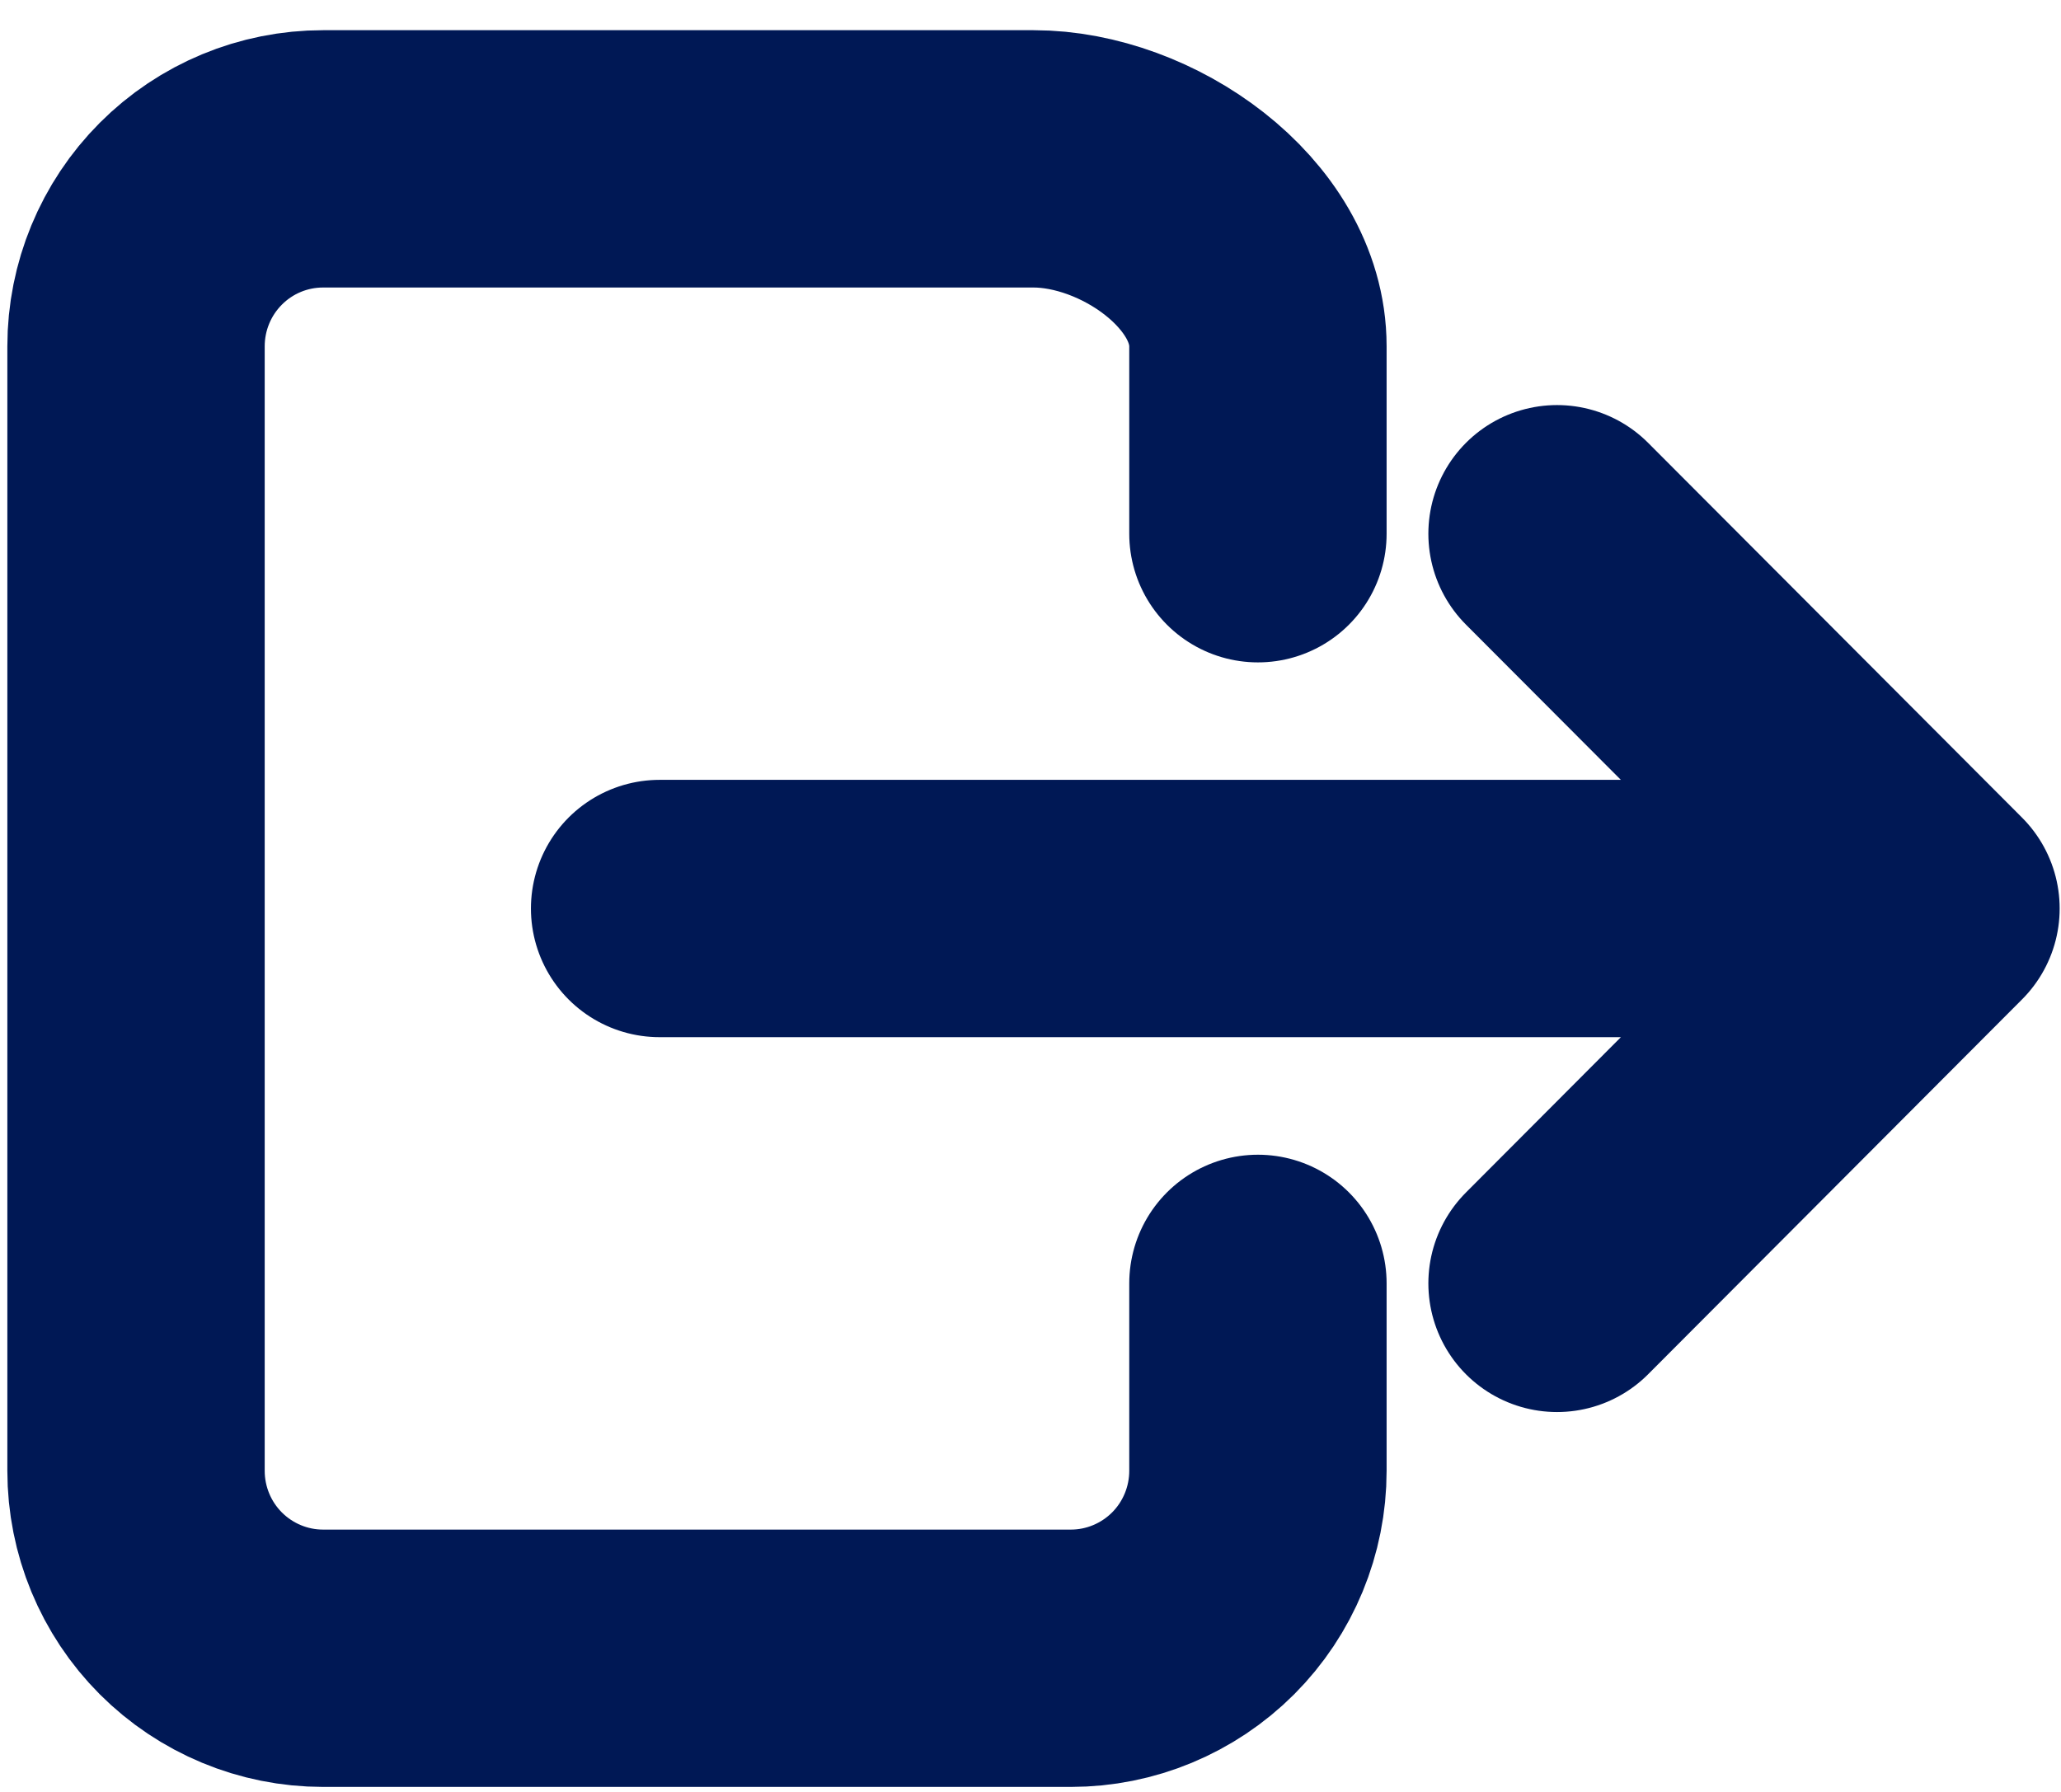 <svg width="23" height="20" viewBox="0 0 23 20" fill="none" xmlns="http://www.w3.org/2000/svg">
<path d="M14.038 14.324V16.416C14.038 16.971 13.818 17.503 13.427 17.895C13.035 18.287 12.504 18.508 11.951 18.508H3.605C3.051 18.508 2.521 18.287 2.129 17.895C1.738 17.503 1.518 16.971 1.518 16.416V3.865C1.518 3.31 1.738 2.778 2.129 2.386C2.521 1.993 3.051 1.773 3.605 1.773H11.534C12.686 1.773 14.038 2.71 14.038 3.865V5.957M17.376 14.324L21.549 10.14L17.376 5.957M7.361 10.14H20.715" stroke="#001855" stroke-width="2.872" stroke-linecap="round" stroke-linejoin="round"/>
</svg>
